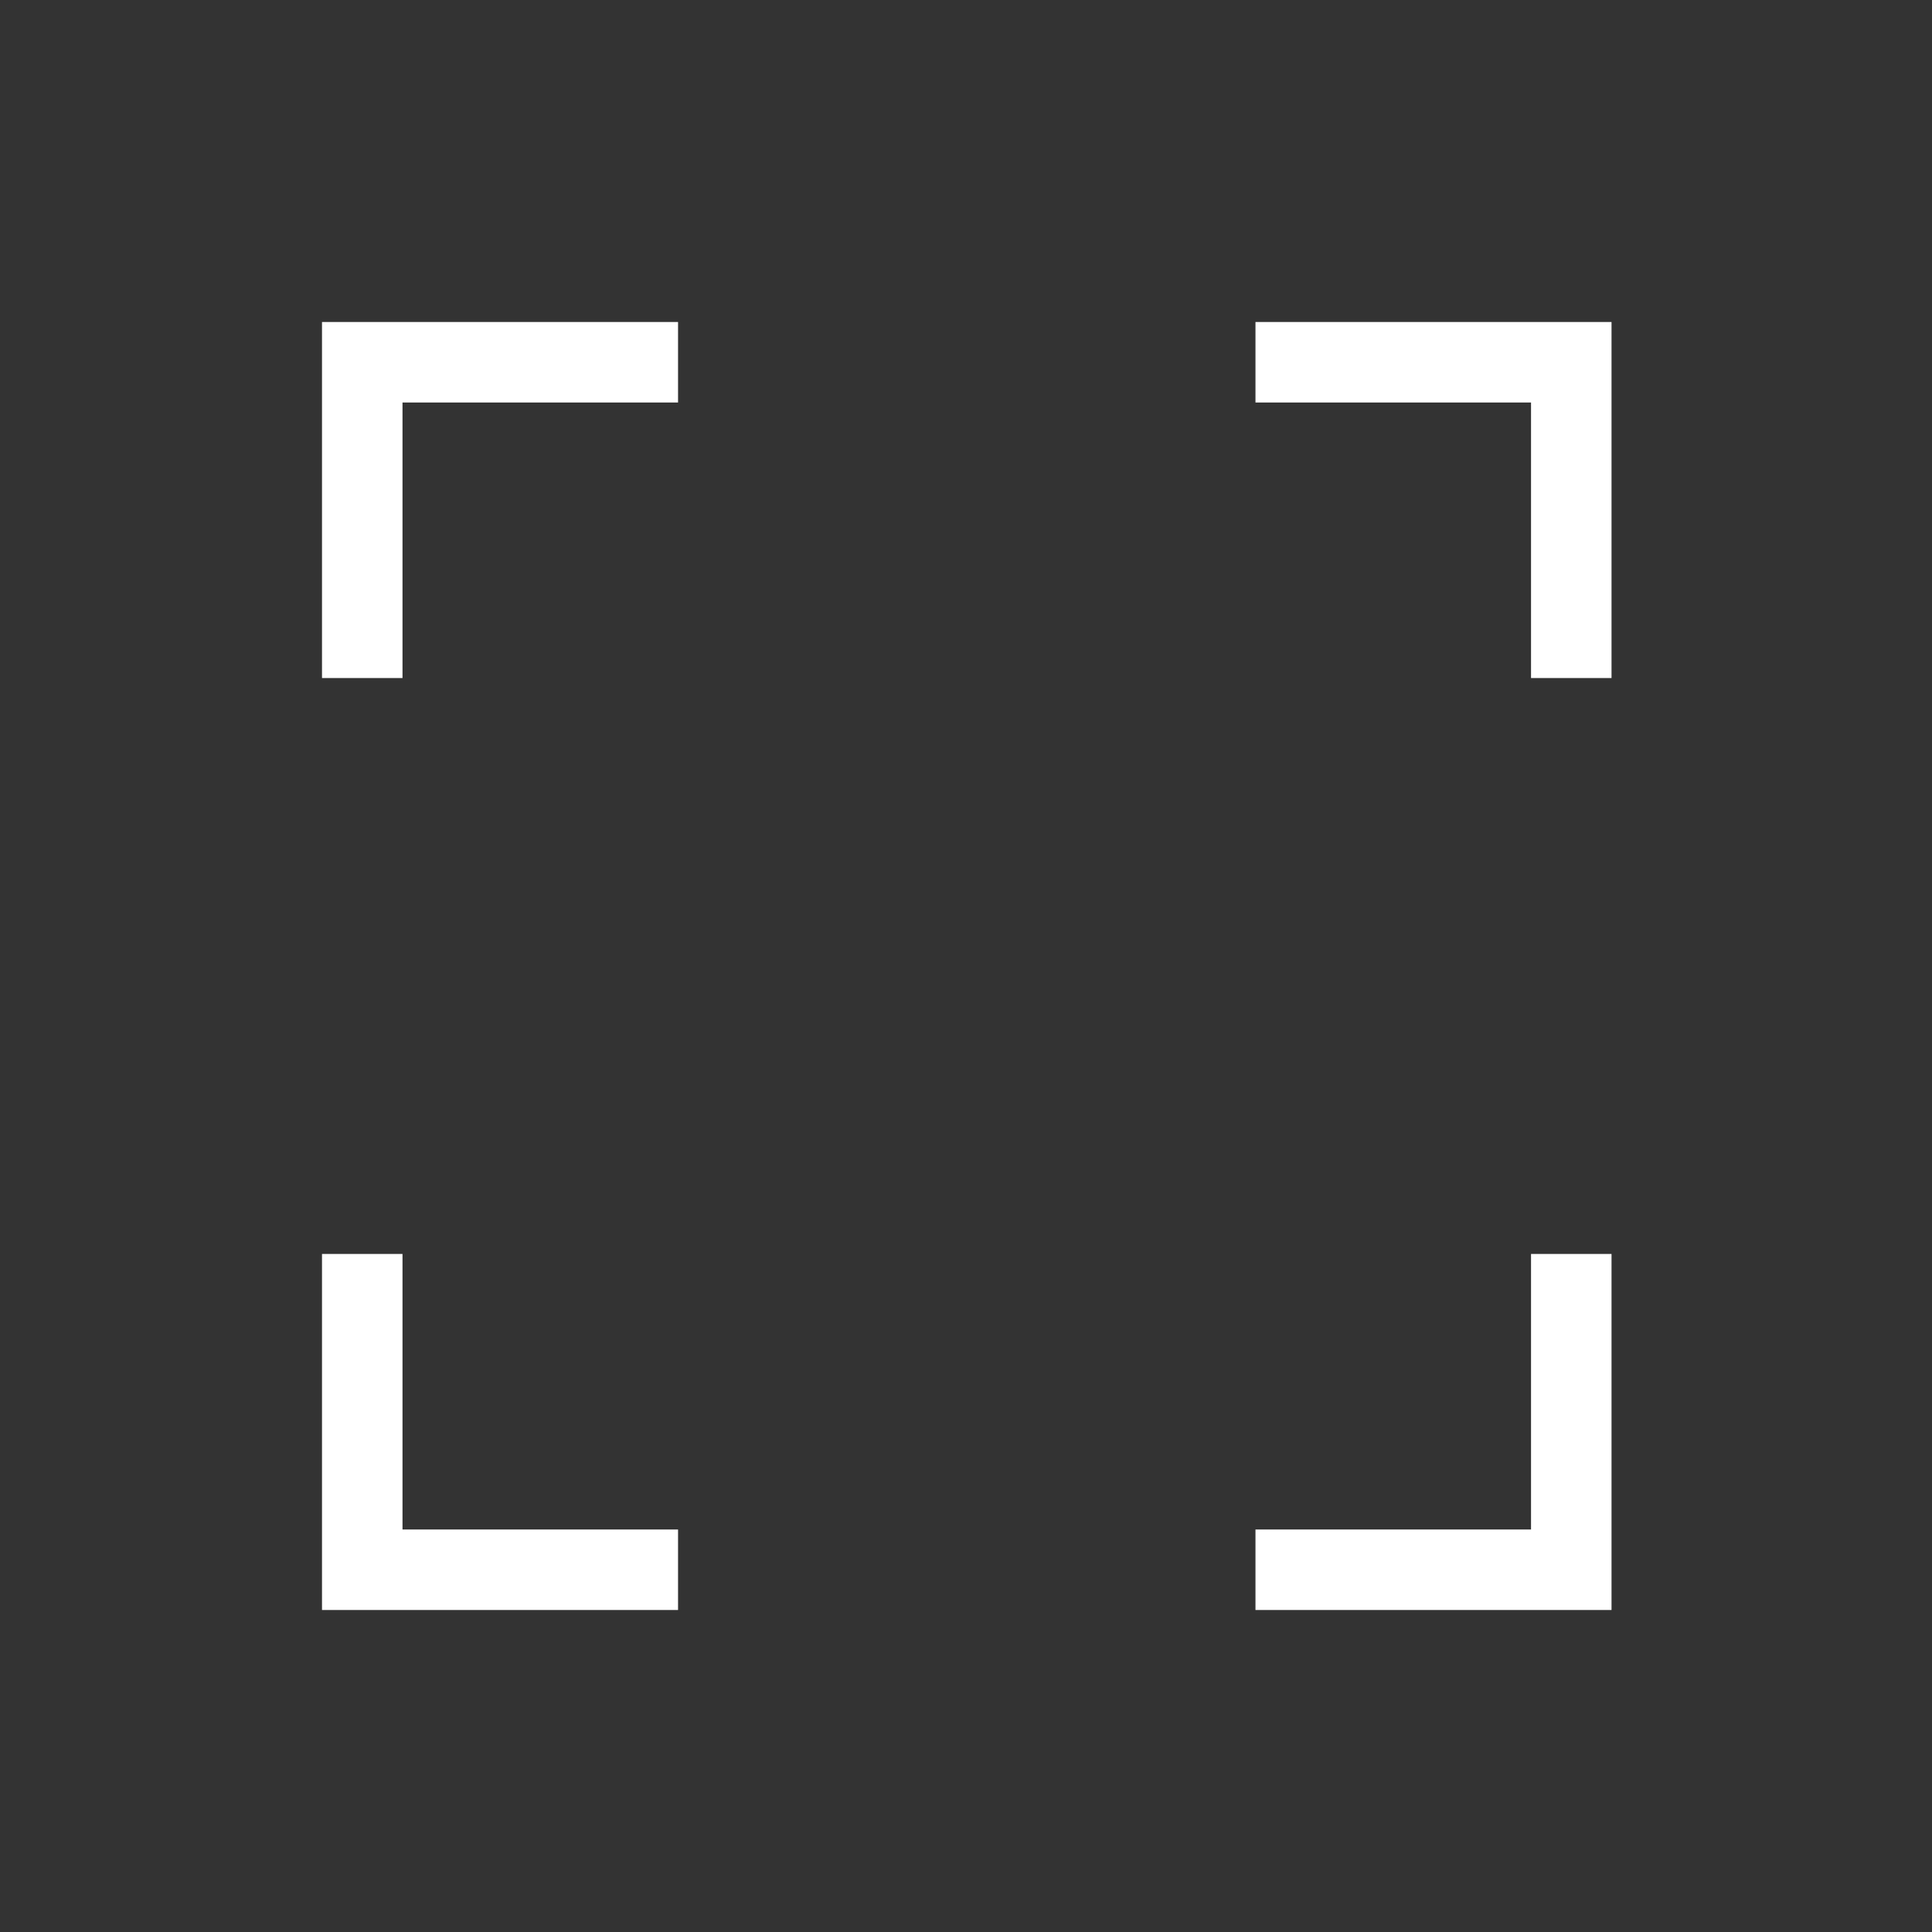 <svg width="24" height="24" viewBox="0 0 24 24" fill="none" xmlns="http://www.w3.org/2000/svg">
<rect x="0" y="0" width="24" height="24" fill="#333333" stroke="none"/>
<path d="M4 20V15.577H5V19H8.423V20H4ZM15.596 20V19H19.019V15.577H20.019V20H15.596ZM4 8.423V4H8.423V5H5V8.423H4ZM19.019 8.423V5H15.596V4H20.019V8.423H19.019Z" fill="white"/>
</svg>
